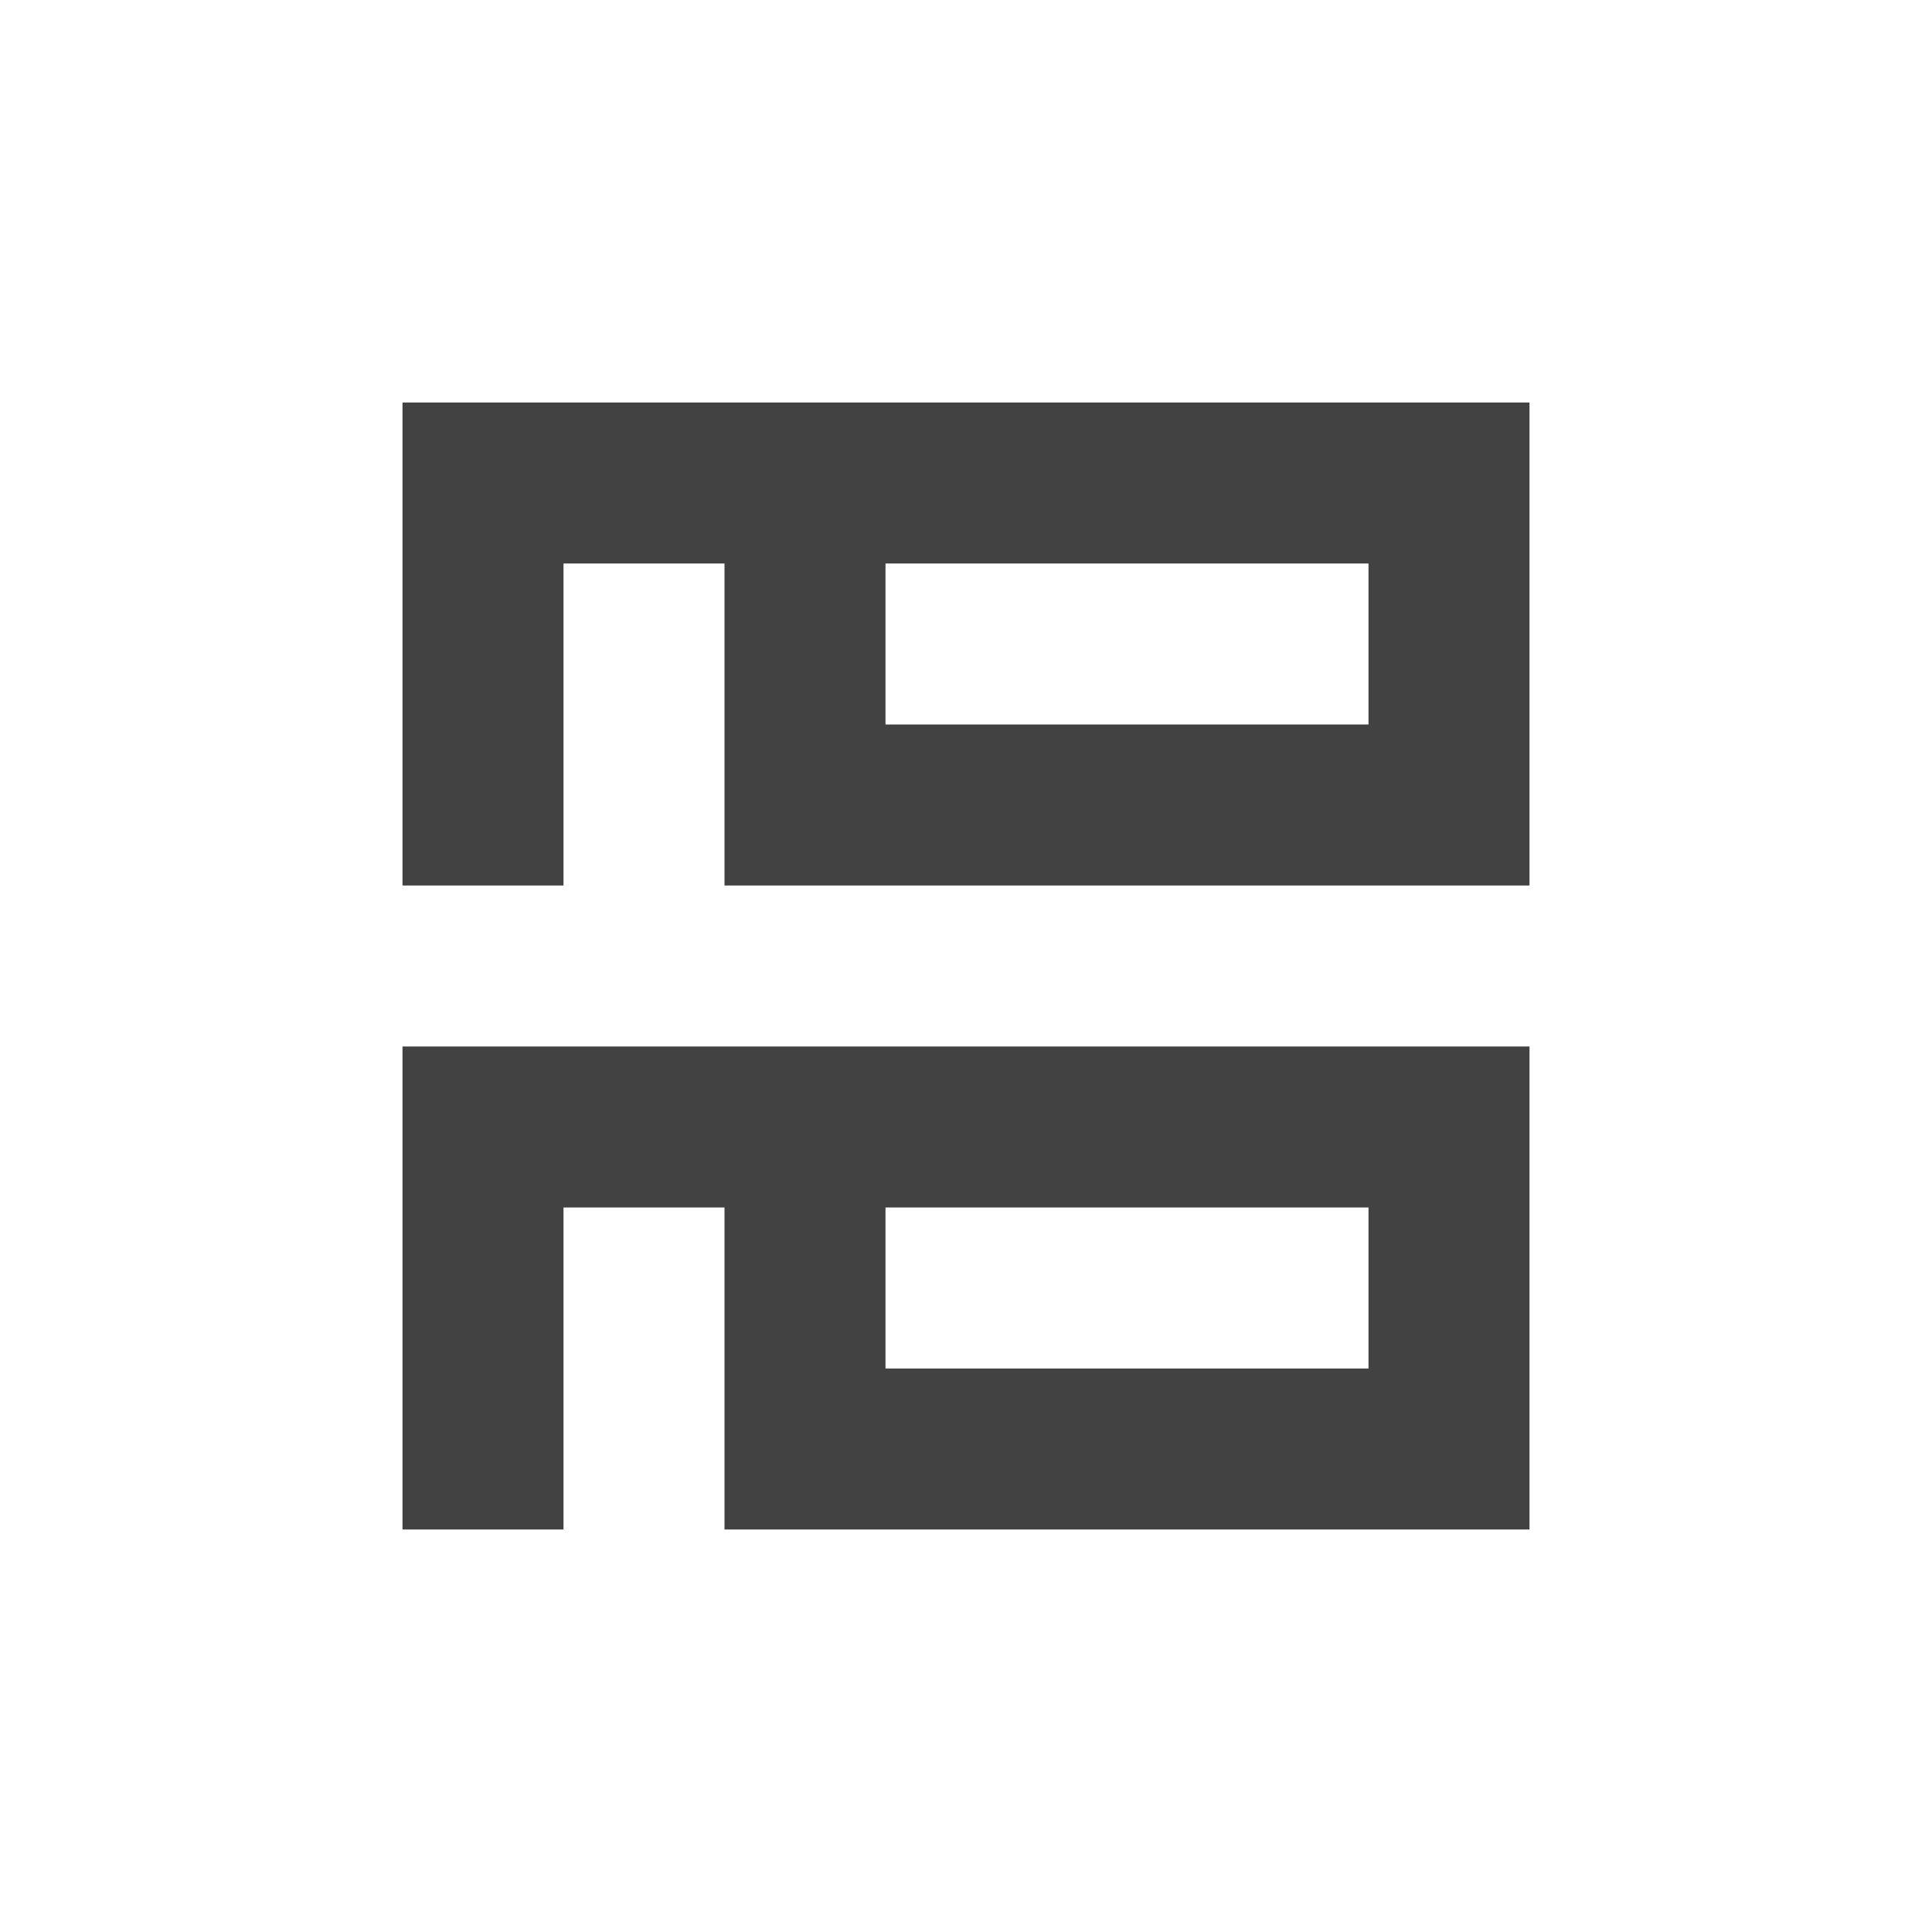 <?xml version="1.0" encoding="UTF-8"?>
<svg xmlns="http://www.w3.org/2000/svg" xmlns:xlink="http://www.w3.org/1999/xlink" width="24px" height="24px" viewBox="0 0 24 24" version="1.1">
<g id="surface1">
<defs>
  <style id="current-color-scheme" type="text/css">
   .ColorScheme-Text { color:#424242; } .ColorScheme-Highlight { color:#eeeeee; }
  </style>
 </defs>
<path style="fill:currentColor" class="ColorScheme-Text" d="M 5 5 L 5 11 L 7 11 L 7 7 L 9 7 L 9 11 L 19 11 L 19 5 Z M 11 7 L 17 7 L 17 9 L 11 9 Z M 5 13 L 5 19 L 7 19 L 7 15 L 9 15 L 9 19 L 19 19 L 19 13 Z M 11 15 L 17 15 L 17 17 L 11 17 Z M 11 15 "/>
</g>
</svg>
